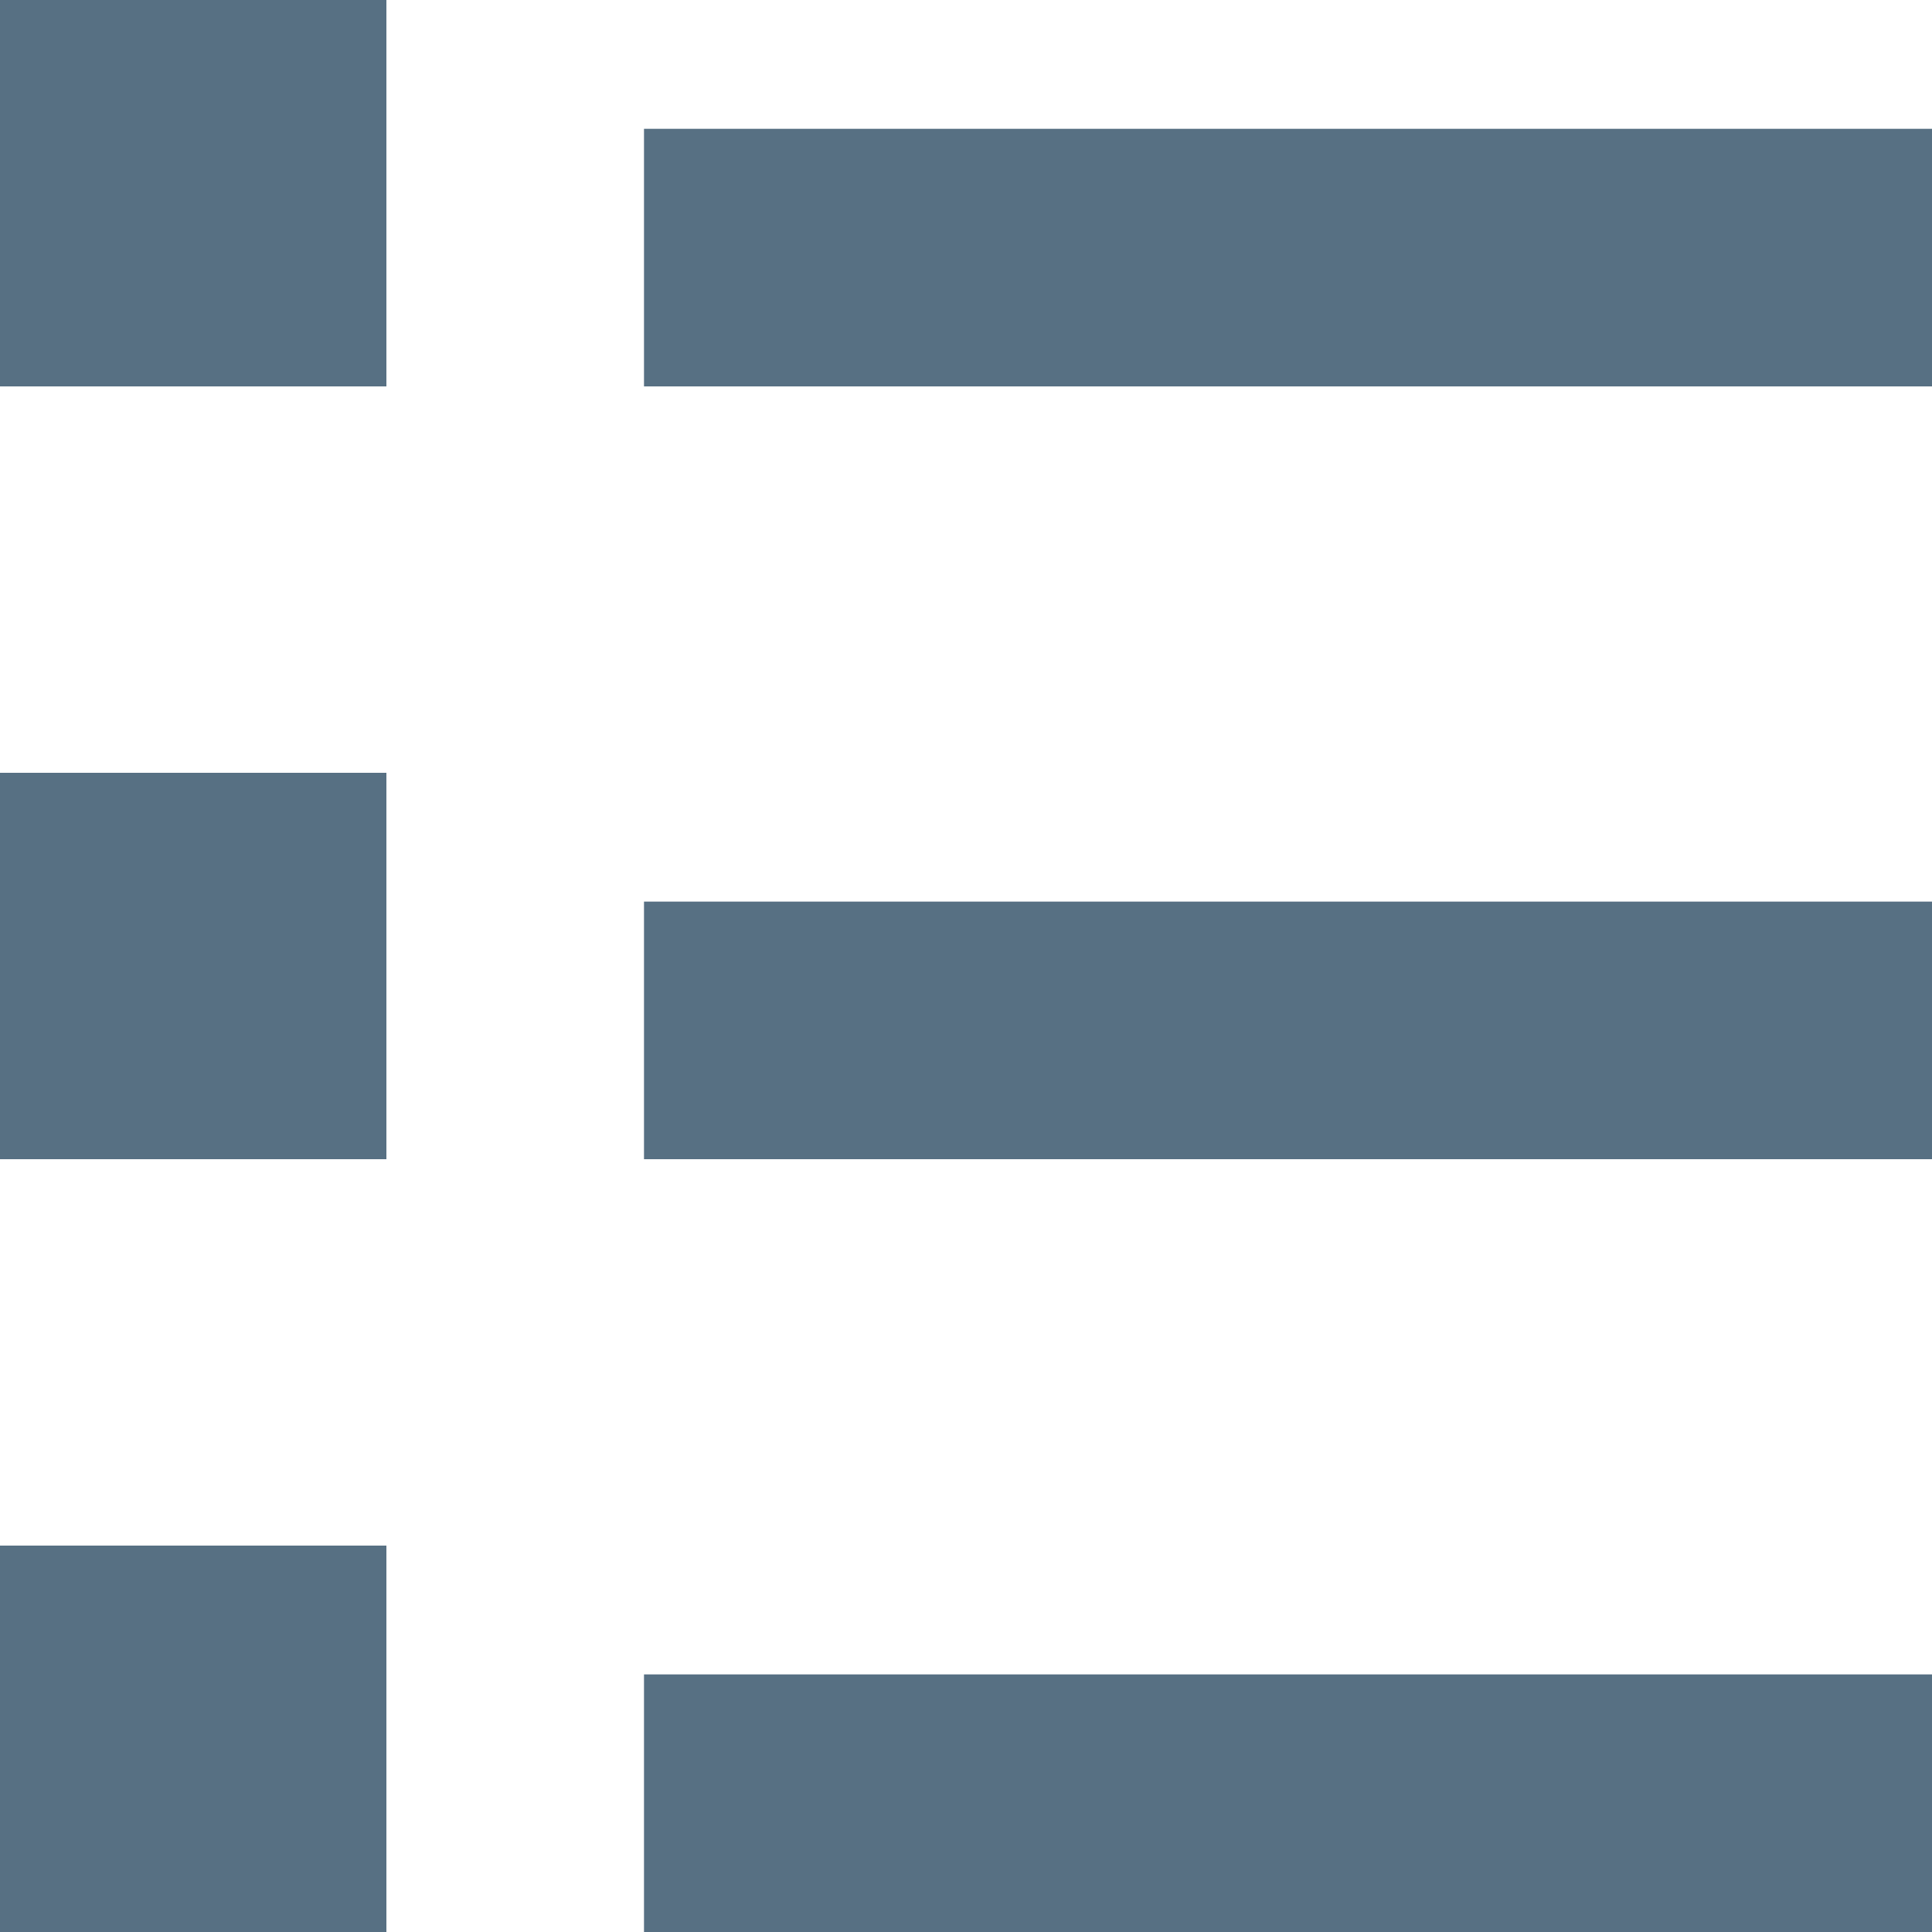 <?xml version="1.0" encoding="UTF-8"?>
<svg width="15px" height="15px" viewBox="0 0 15 15" version="1.1" xmlns="http://www.w3.org/2000/svg" xmlns:xlink="http://www.w3.org/1999/xlink">
    <!-- Generator: sketchtool 42 (36781) - http://www.bohemiancoding.com/sketch -->
    <title>BE16673B-D7A4-4DE1-B444-0BBF8DA9EBF5</title>
    <desc>Created with sketchtool.</desc>
    <defs></defs>
    <g id="Symbols" stroke="none" stroke-width="1" fill="none" fill-rule="evenodd">
        <g id="03-Inputs-/-02-Text-Area-/-02-Rich-Text" transform="translate(-232, -44)" fill="#577083">
            <g id="Rich-Text-Editor" transform="translate(0, 30)">
                <g id="Actions">
                    <path d="M237,29 L247,29 L247,27 L237,27 L237,29 Z M232,29 L235,29 L235,26 L232,26 L232,29 Z M232,23 L235,23 L235,20 L232,20 L232,23 Z M232,17 L235,17 L235,14 L232,14 L232,17 Z M237,17 L247,17 L247,15 L237,15 L237,17 Z M237,23 L247,23 L247,21 L237,21 L237,23 Z" id="Icon-Bulletpoints"></path>
                </g>
            </g>
        </g>
    </g>
</svg>